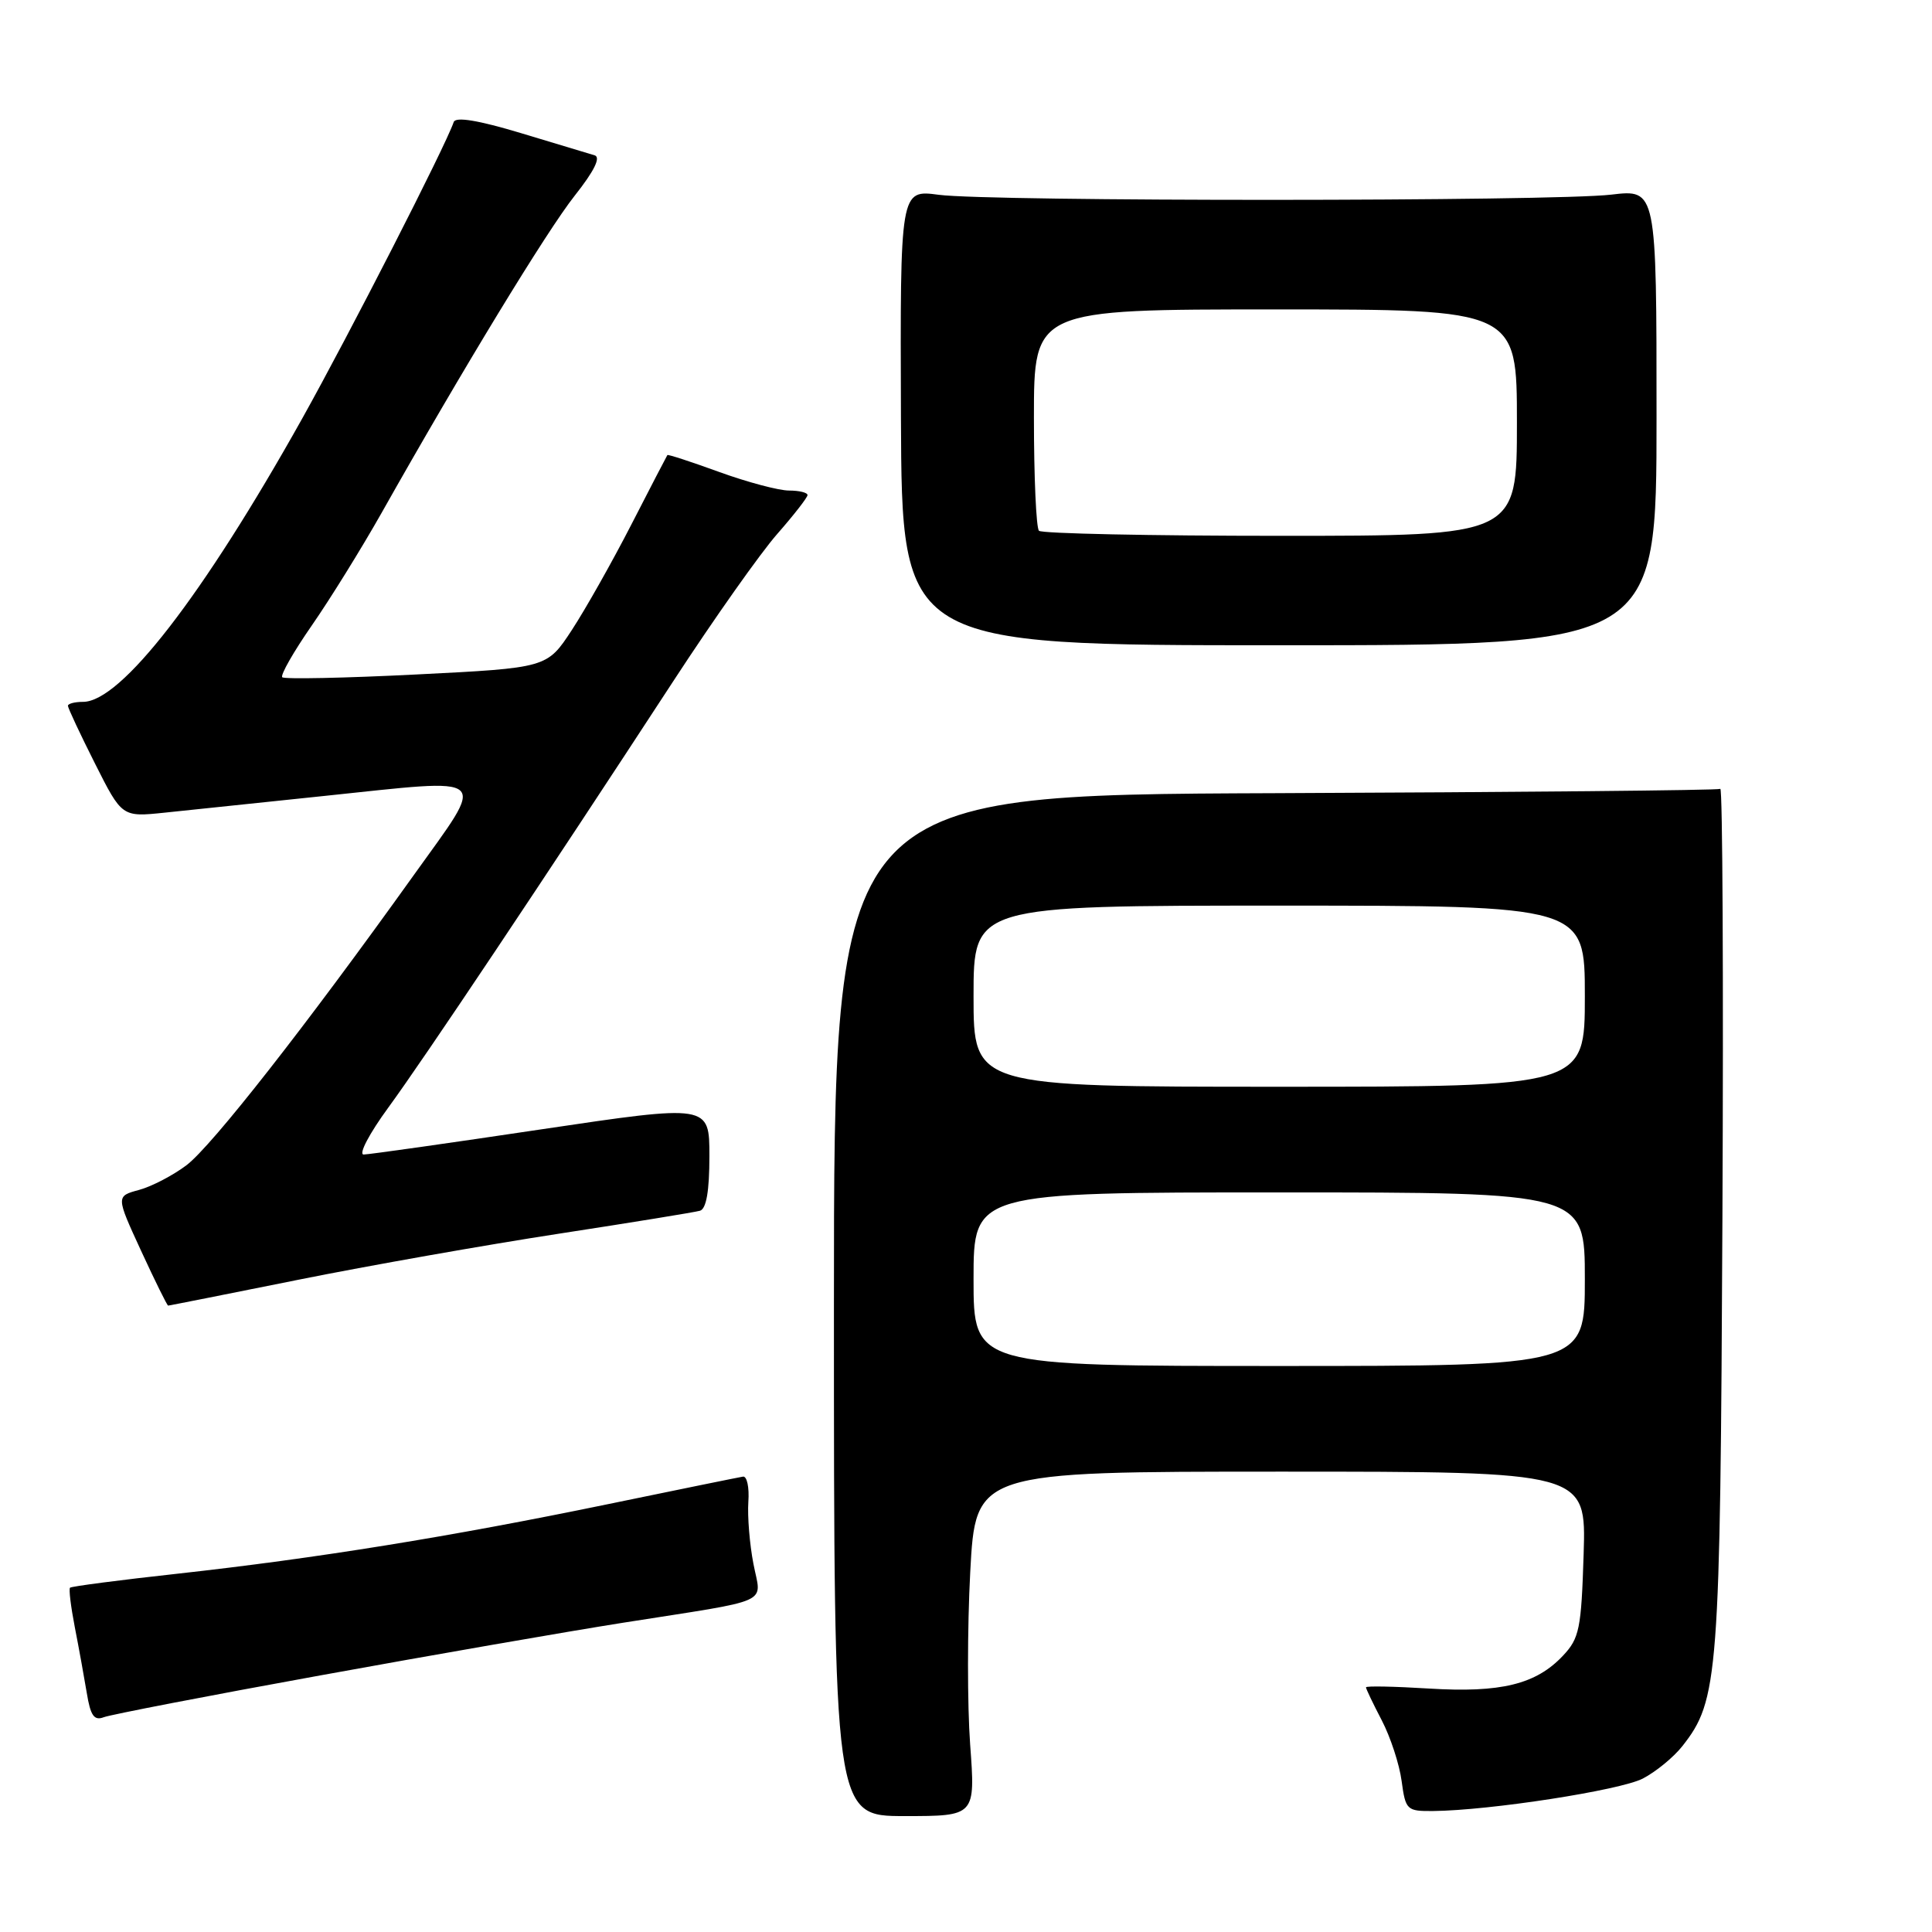 <?xml version="1.0" encoding="UTF-8" standalone="no"?>
<!DOCTYPE svg PUBLIC "-//W3C//DTD SVG 1.1//EN" "http://www.w3.org/Graphics/SVG/1.1/DTD/svg11.dtd" >
<svg xmlns="http://www.w3.org/2000/svg" xmlns:xlink="http://www.w3.org/1999/xlink" version="1.1" viewBox="0 0 256 256">
 <g >
 <path fill="currentColor"
d=" M 128.55 231.16 C 128.17 225.95 128.17 215.68 128.56 208.34 C 129.27 195.00 129.27 195.00 169.72 195.00 C 210.18 195.00 210.18 195.00 209.84 205.92 C 209.53 215.82 209.28 217.08 207.10 219.39 C 203.53 223.19 198.85 224.33 189.34 223.74 C 184.75 223.46 181.00 223.38 181.00 223.58 C 181.00 223.78 181.94 225.75 183.09 227.95 C 184.24 230.16 185.43 233.78 185.72 235.98 C 186.24 239.84 186.41 240.00 189.88 239.97 C 197.40 239.90 214.65 237.23 217.68 235.67 C 219.41 234.77 221.77 232.84 222.93 231.36 C 227.71 225.28 227.94 222.30 228.23 161.34 C 228.38 129.91 228.25 104.34 227.95 104.53 C 227.65 104.72 201.10 104.97 168.95 105.10 C 110.50 105.32 110.50 105.32 110.50 172.98 C 110.50 240.64 110.50 240.64 119.87 240.64 C 129.25 240.64 129.25 240.64 128.55 231.16 Z  M 42.44 222.00 C 57.32 219.29 75.35 216.16 82.50 215.03 C 102.75 211.84 100.87 212.69 99.83 207.20 C 99.33 204.62 99.03 200.93 99.16 199.00 C 99.30 197.07 98.97 195.57 98.45 195.66 C 97.93 195.74 89.85 197.39 80.50 199.32 C 59.74 203.61 41.98 206.48 23.55 208.52 C 15.88 209.36 9.46 210.20 9.28 210.38 C 9.10 210.56 9.39 212.91 9.91 215.60 C 10.44 218.30 11.15 222.23 11.50 224.33 C 11.99 227.34 12.47 228.03 13.75 227.54 C 14.64 227.20 27.55 224.70 42.44 222.00 Z  M 39.50 169.58 C 48.85 167.70 64.38 164.96 74.00 163.48 C 83.62 162.00 92.06 160.63 92.75 160.43 C 93.59 160.18 94.00 157.83 94.00 153.20 C 94.00 146.33 94.00 146.33 71.75 149.64 C 59.51 151.47 48.91 152.97 48.19 152.98 C 47.47 152.99 48.94 150.19 51.46 146.75 C 56.15 140.34 71.96 116.69 89.24 90.22 C 94.59 82.02 100.78 73.26 102.99 70.75 C 105.19 68.24 107.00 65.92 107.00 65.60 C 107.00 65.27 105.90 65.00 104.55 65.00 C 103.20 65.00 99.05 63.90 95.33 62.55 C 91.61 61.20 88.51 60.18 88.43 60.30 C 88.35 60.41 86.20 64.55 83.66 69.50 C 81.12 74.45 77.56 80.75 75.76 83.50 C 72.48 88.50 72.48 88.50 55.19 89.37 C 45.68 89.85 37.68 90.01 37.40 89.74 C 37.13 89.46 38.89 86.37 41.32 82.87 C 43.75 79.37 47.90 72.67 50.54 68.00 C 61.30 48.92 72.45 30.61 76.15 25.93 C 78.74 22.66 79.64 20.83 78.79 20.58 C 78.08 20.37 73.67 19.04 69.00 17.63 C 63.38 15.94 60.37 15.44 60.12 16.17 C 59.00 19.43 46.30 44.26 40.02 55.50 C 26.87 78.99 16.03 93.00 11.00 93.00 C 9.90 93.00 9.00 93.24 9.00 93.52 C 9.00 93.81 10.61 97.25 12.58 101.16 C 16.16 108.27 16.16 108.27 21.83 107.68 C 24.95 107.35 34.40 106.36 42.84 105.48 C 65.46 103.12 64.57 102.34 54.76 116.05 C 40.57 135.89 28.07 151.85 24.72 154.39 C 22.95 155.73 20.12 157.21 18.43 157.67 C 15.36 158.50 15.36 158.50 18.70 165.75 C 20.54 169.74 22.15 173.00 22.28 173.00 C 22.40 173.00 30.16 171.46 39.50 169.58 Z  M 219.50 55.29 C 219.50 25.08 219.50 25.08 213.50 25.79 C 205.80 26.70 131.13 26.72 124.38 25.81 C 119.27 25.13 119.27 25.13 119.38 55.31 C 119.50 85.50 119.50 85.50 169.50 85.50 C 219.50 85.50 219.50 85.50 219.50 55.29 Z  M 129.00 169.50 C 129.00 158.00 129.00 158.00 169.50 158.00 C 210.00 158.00 210.00 158.00 210.00 169.50 C 210.00 181.00 210.00 181.00 169.50 181.00 C 129.00 181.00 129.00 181.00 129.00 169.50 Z  M 129.00 132.00 C 129.00 120.00 129.00 120.00 169.50 120.00 C 210.00 120.00 210.00 120.00 210.00 132.00 C 210.00 144.00 210.00 144.00 169.50 144.00 C 129.00 144.00 129.00 144.00 129.00 132.00 Z  M 137.67 70.33 C 137.30 69.97 137.00 63.22 137.00 55.33 C 137.00 41.00 137.00 41.00 169.00 41.00 C 201.00 41.00 201.00 41.00 201.00 56.00 C 201.00 71.00 201.00 71.00 169.67 71.00 C 152.43 71.00 138.03 70.70 137.67 70.33 Z "/>
</g>
</svg>